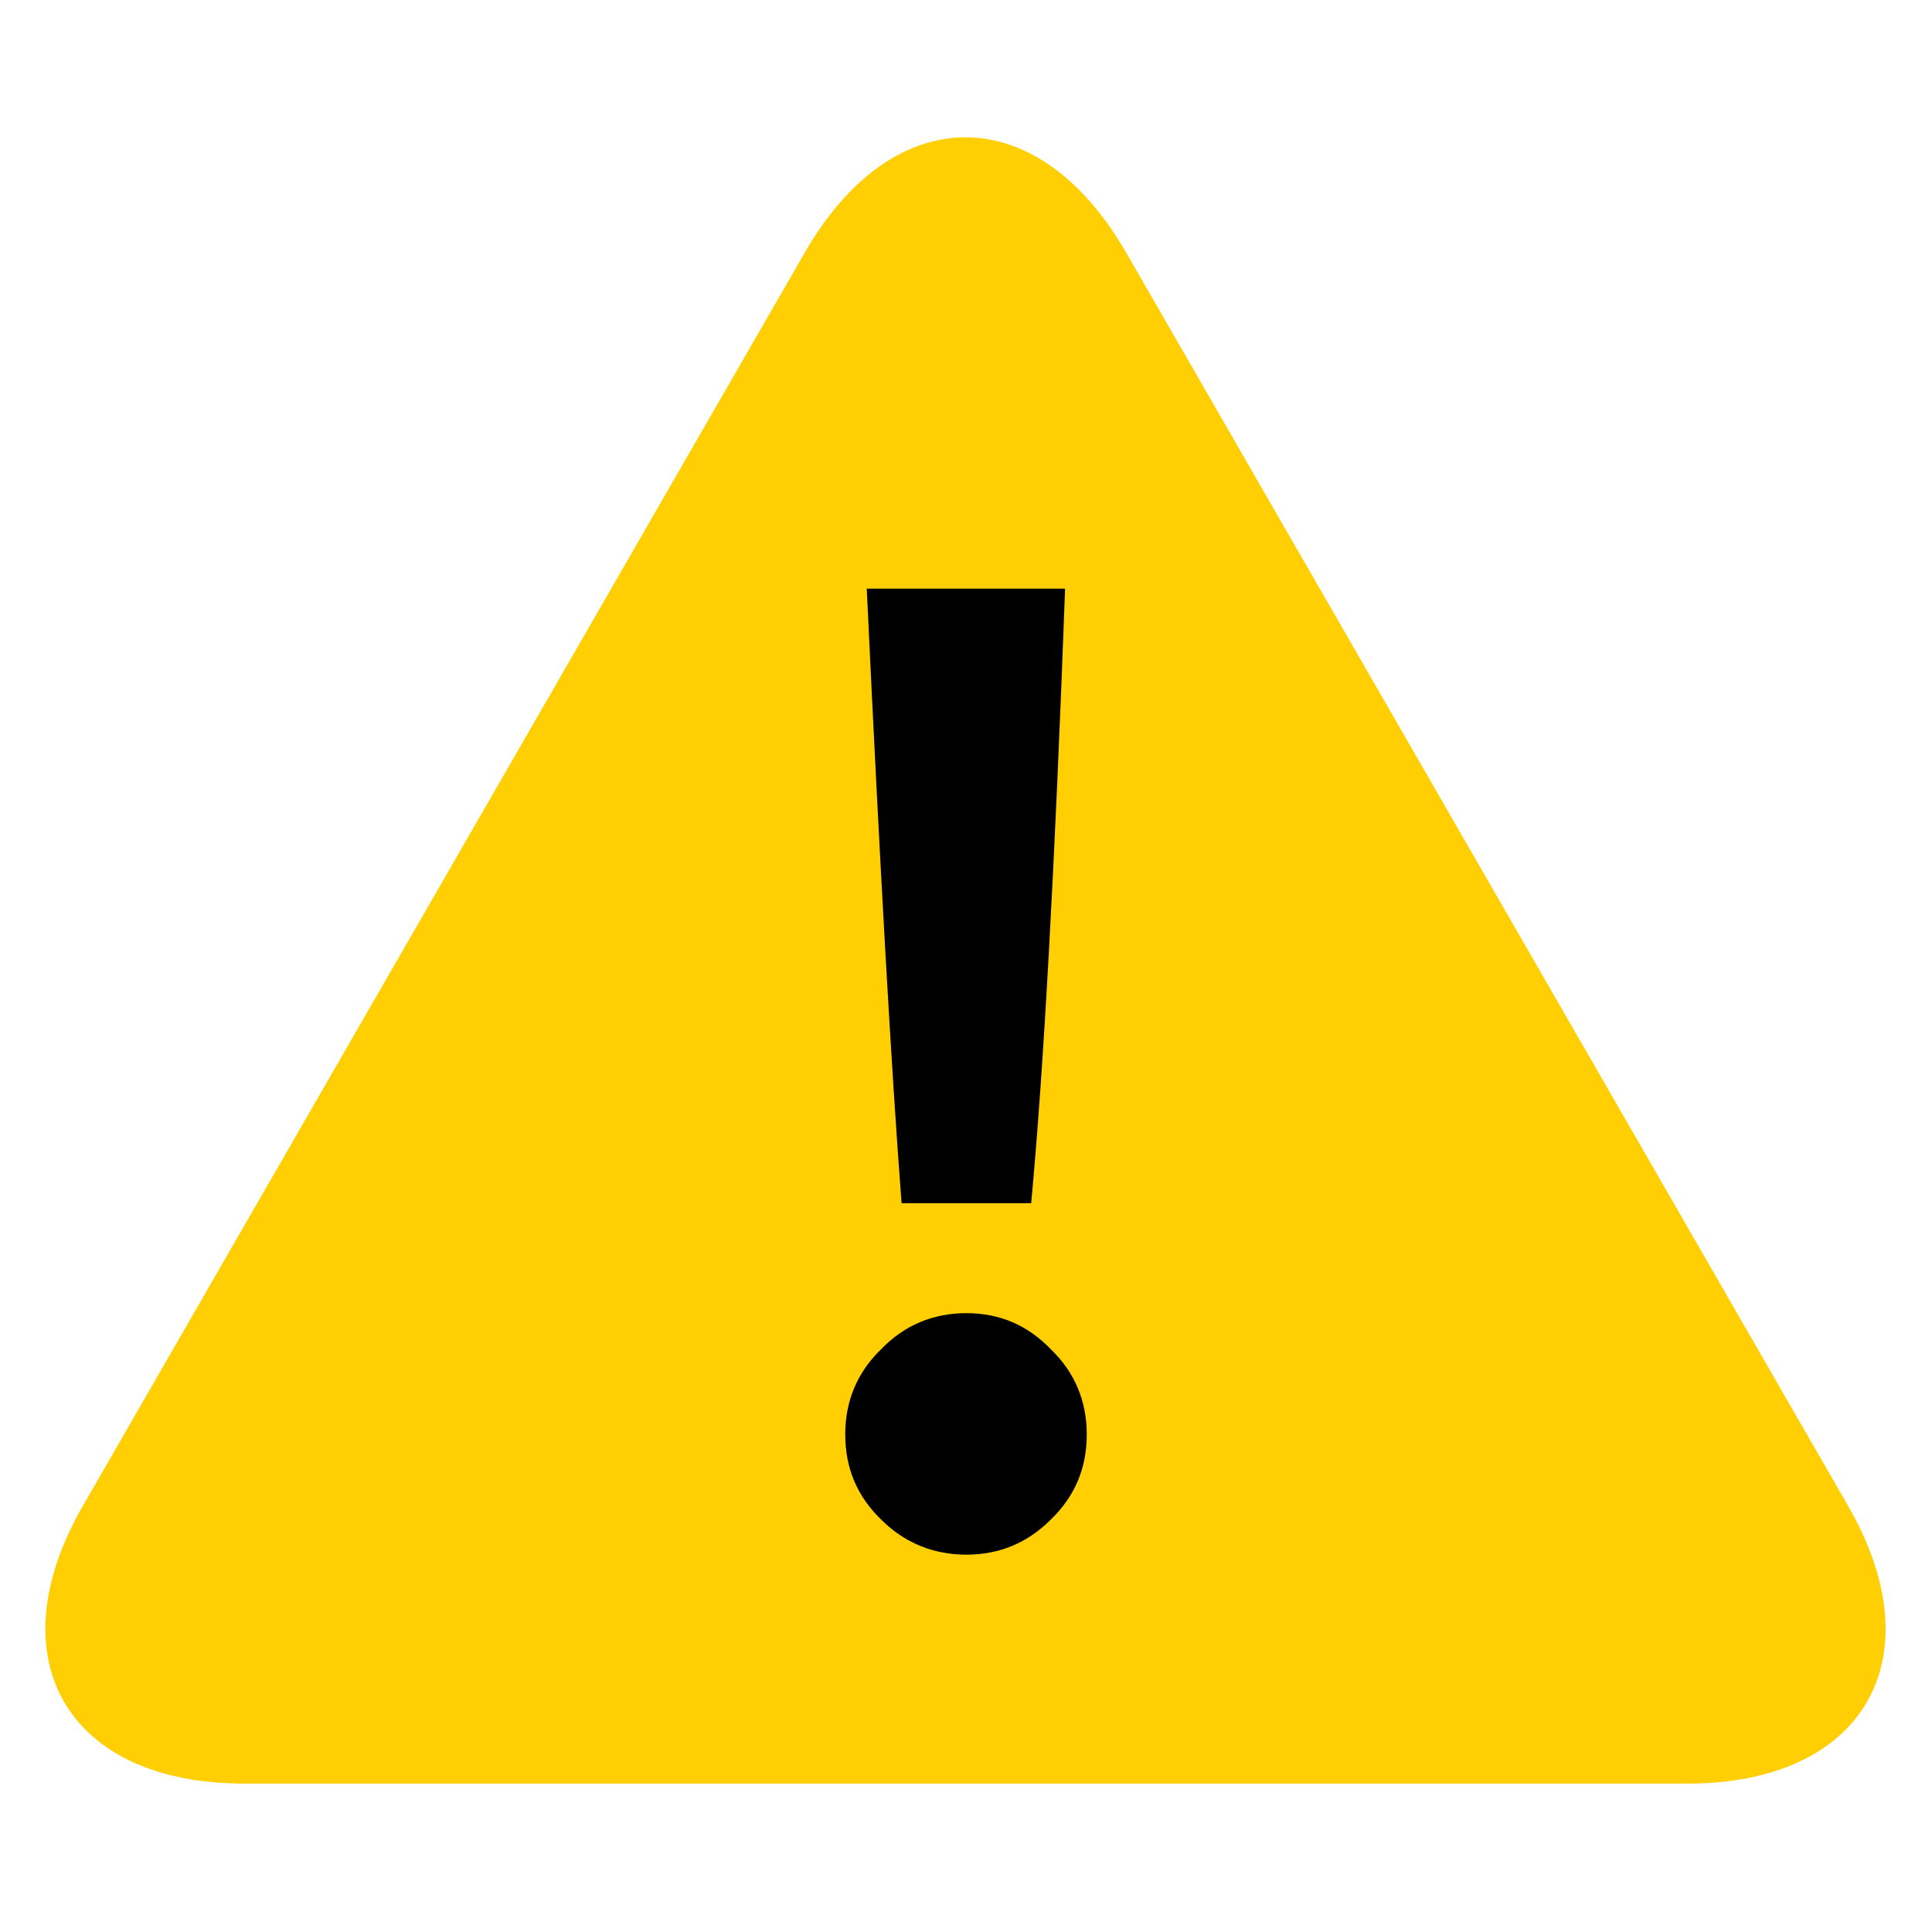<?xml version="1.0" standalone="no"?><!DOCTYPE svg PUBLIC "-//W3C//DTD SVG 1.1//EN" "http://www.w3.org/Graphics/SVG/1.1/DTD/svg11.dtd"><svg t="1691761622958" class="icon" viewBox="0 0 1024 1024" version="1.1" xmlns="http://www.w3.org/2000/svg" p-id="1502" xmlns:xlink="http://www.w3.org/1999/xlink" width="200" height="200"><path d="M979.384 797.904L596.704 133.552c-46.856-81.024-123.16-81.024-169.976 0L44.048 797.904c-46.816 80.992-8.56 147.424 85.232 147.424h765.32c93.296 0 131.68-66.432 84.784-147.424z" fill="#FFCF04" p-id="1503"></path><path d="M556.928 805.424C544.56 817.824 529.6 824 512.2 824c-17.4 0-32.72-6.168-45.16-18.576C454.16 792.952 448 778.048 448 760.264c0-17.4 6.168-32.792 19.04-45.16C479.472 702.2 494.8 696 512.2 696c17.392 0 32.32 6.2 44.728 19.104C569.84 727.472 576 742.864 576 760.264c0 17.784-6.168 32.688-19.072 45.16zM459.4 312h105.12c-5.408 147.144-11.4 255.712-17.976 325.712h-68.688C472.48 567.688 466.336 459.12 459.4 312z" fill="#000000" p-id="1504"></path></svg>